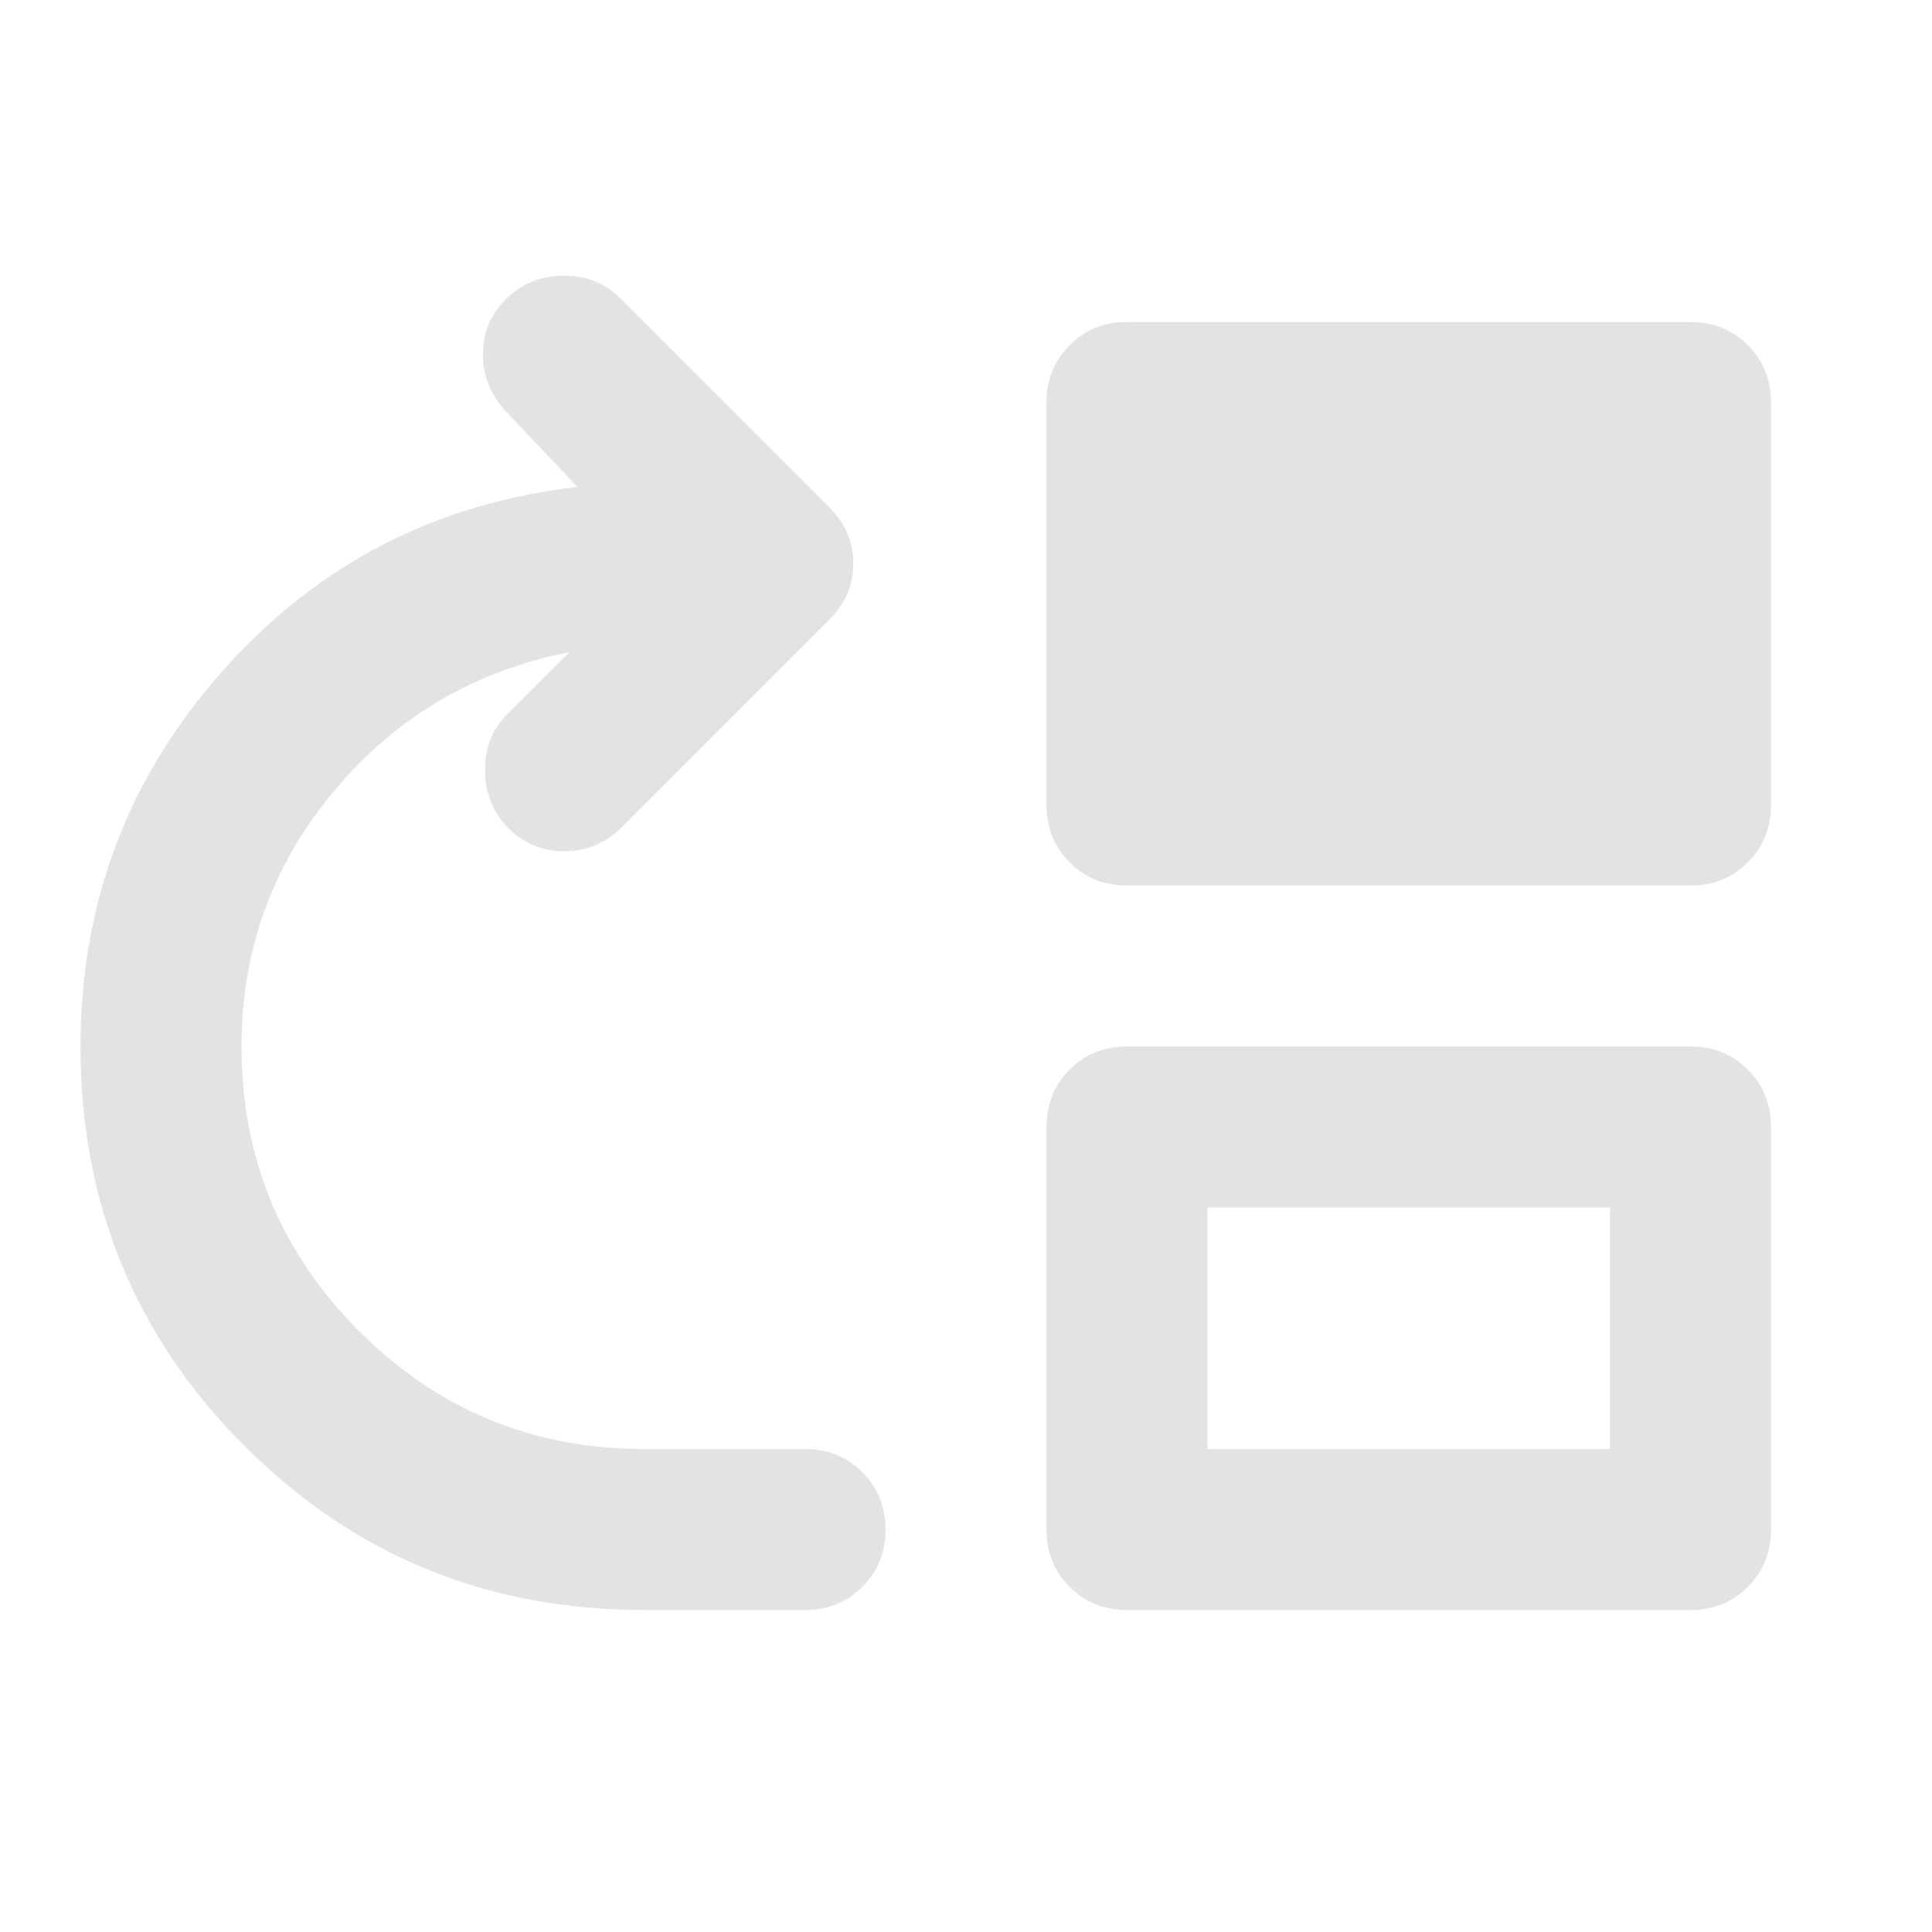 <svg xmlns="http://www.w3.org/2000/svg" height="24px" viewBox="0 -960 960 960" width="24px" fill="#e3e3e3"><path d="M320-160q-117 0-198.5-81.5T40-440q0-107 70.5-186.5T287-718l-36-38q-11-12-11-28t11-27q12-12 29-12t28 11l104 104q12 12 12 28t-12 28L309-549q-12 12-28.5 12T252-549q-11-12-11-28.5t11-27.5l31-31q-71 14-117 69t-46 127q0 83 58.5 141.5T320-240h80q17 0 28.5 11.5T440-200q0 17-11.5 28.5T400-160h-80Zm240-360q-17 0-28.5-11.5T520-560v-200q0-17 11.5-28.5T560-800h280q17 0 28.5 11.5T880-760v200q0 17-11.5 28.5T840-520H560Zm0 360q-17 0-28.5-11.5T520-200v-200q0-17 11.5-28.5T560-440h280q17 0 28.5 11.5T880-400v200q0 17-11.5 28.5T840-160H560Zm40-80h200v-120H600v120Z"/></svg>